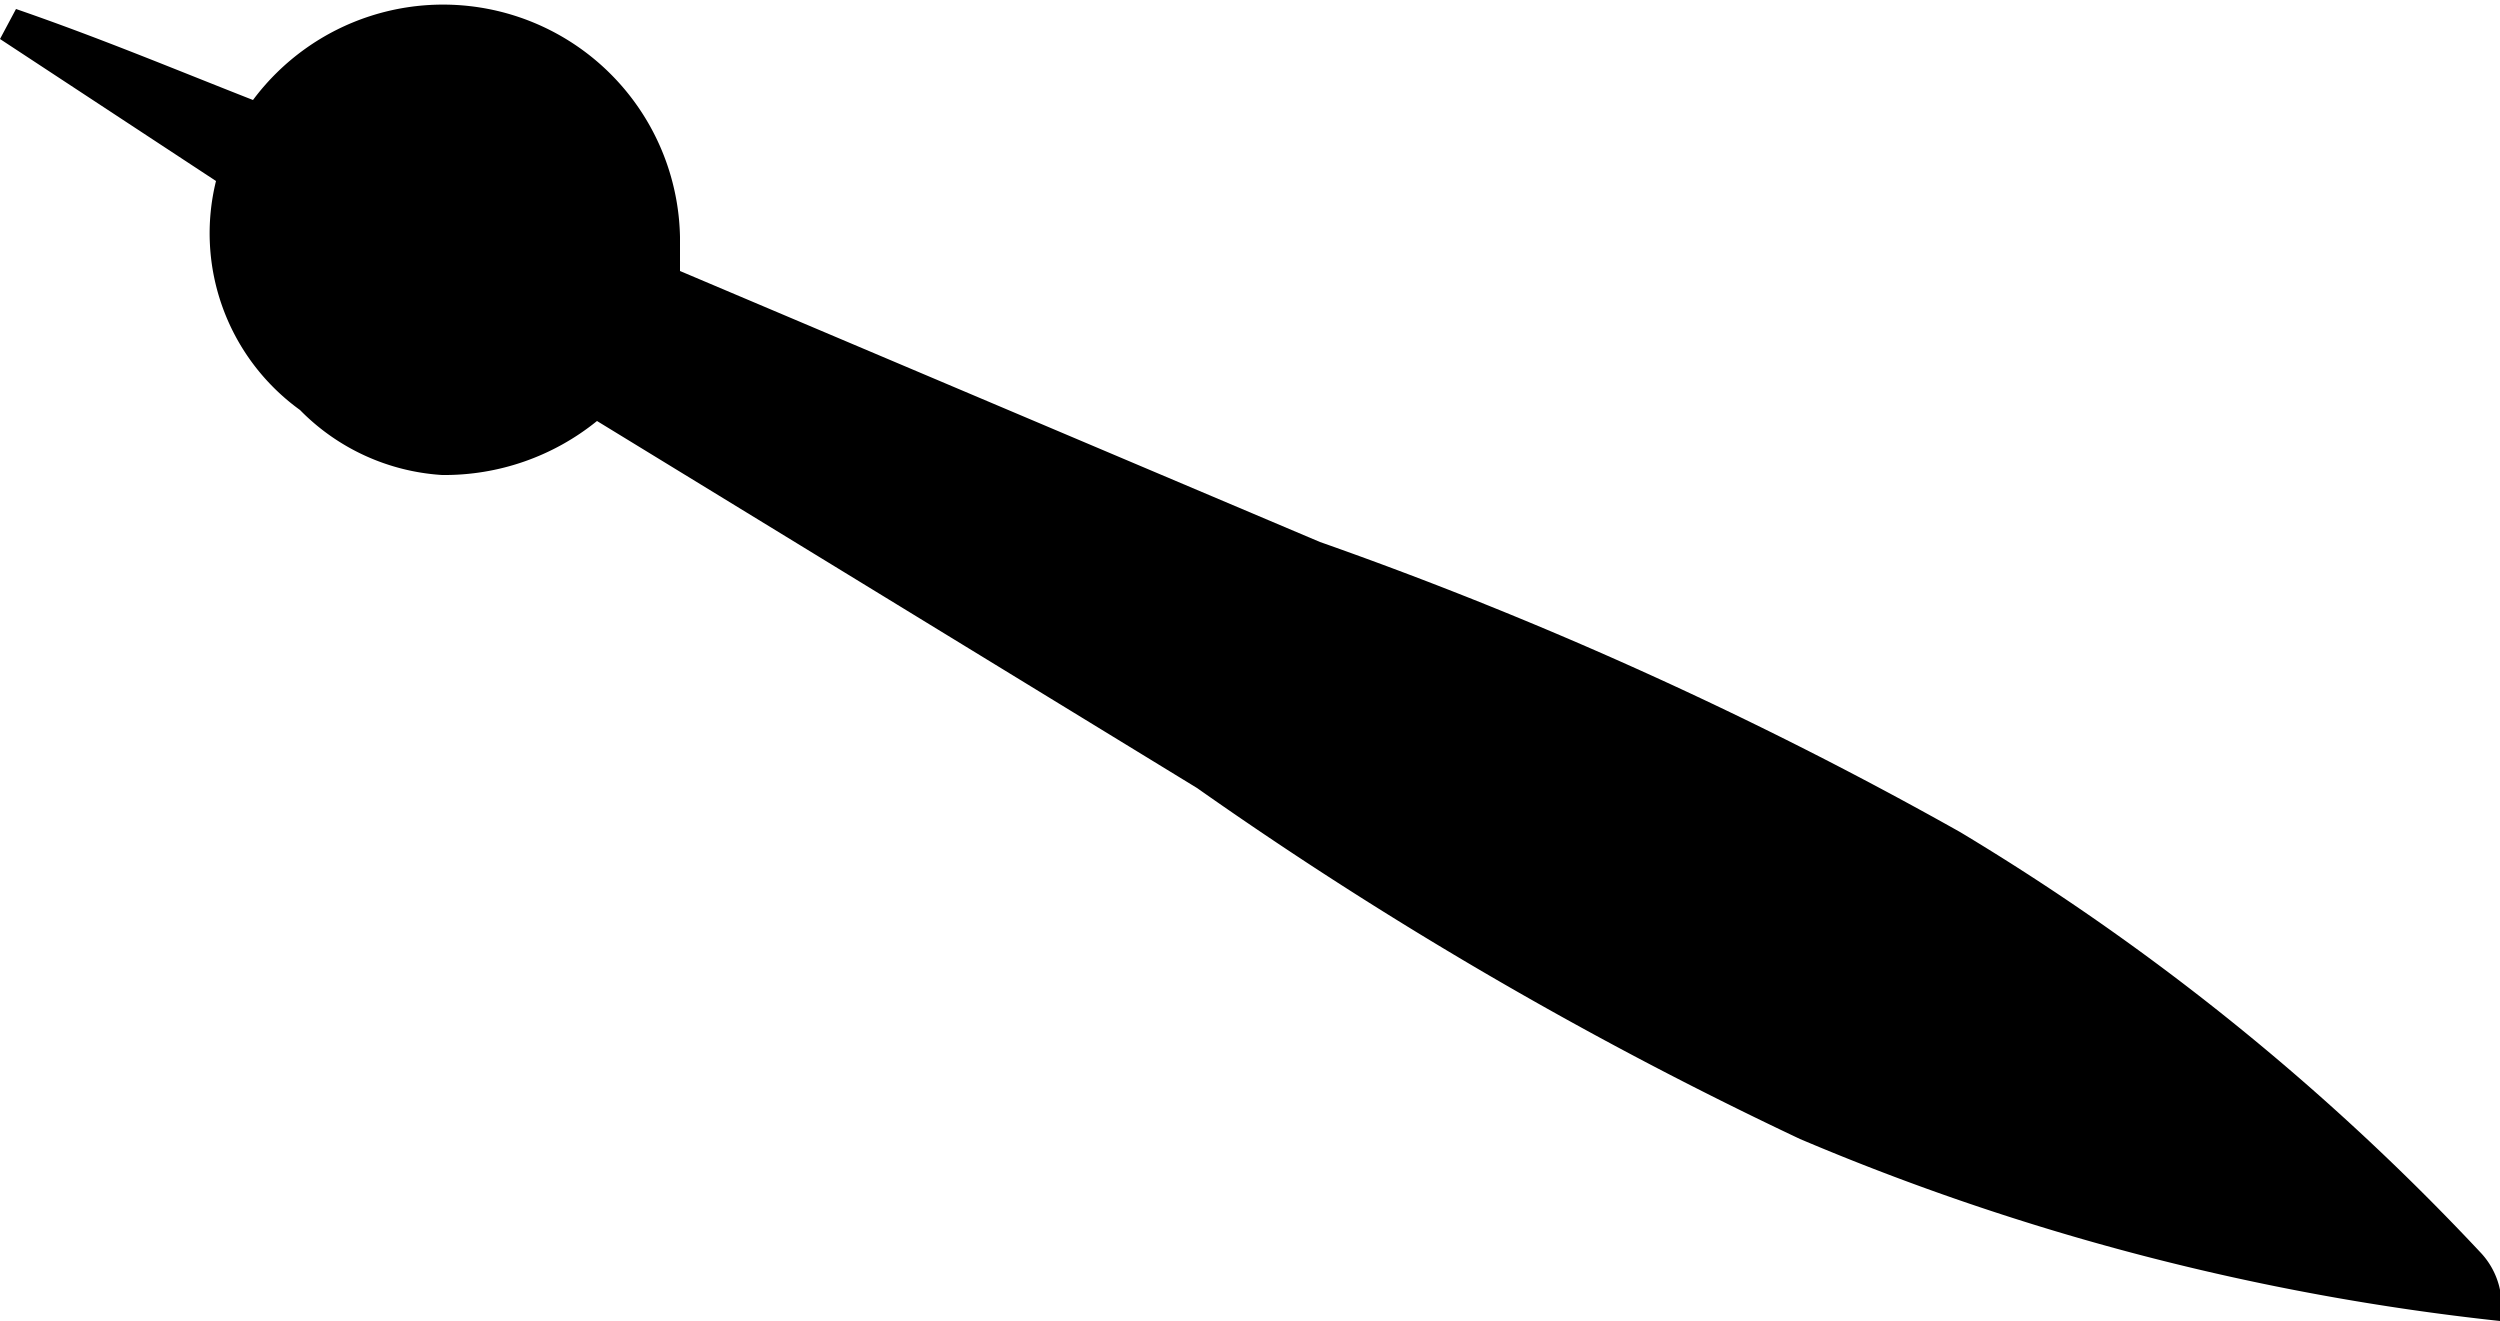 <svg id="Layer_1" data-name="Layer 1" xmlns="http://www.w3.org/2000/svg" viewBox="0 0 25 13.21"><title>watch-hand-cursor</title><path d="M25,13.21a.77.77,0,0,0-.19-.68A24.19,24.19,0,0,0,19.6,8.32a40.58,40.58,0,0,0-6.4-2.9L6.8,2.71c0-.11,0-.22,0-.34A2.37,2.37,0,0,0,2.53,1C1.74.69,1,.38.16.09L0,.39,2.16,1.81A2.18,2.18,0,0,0,3,4.1a2.18,2.18,0,0,0,1.42.65,2.42,2.42,0,0,0,1.55-.54l6,3.67A40.56,40.56,0,0,0,18,11.39a24.68,24.68,0,0,0,7,1.82Z"/></svg>